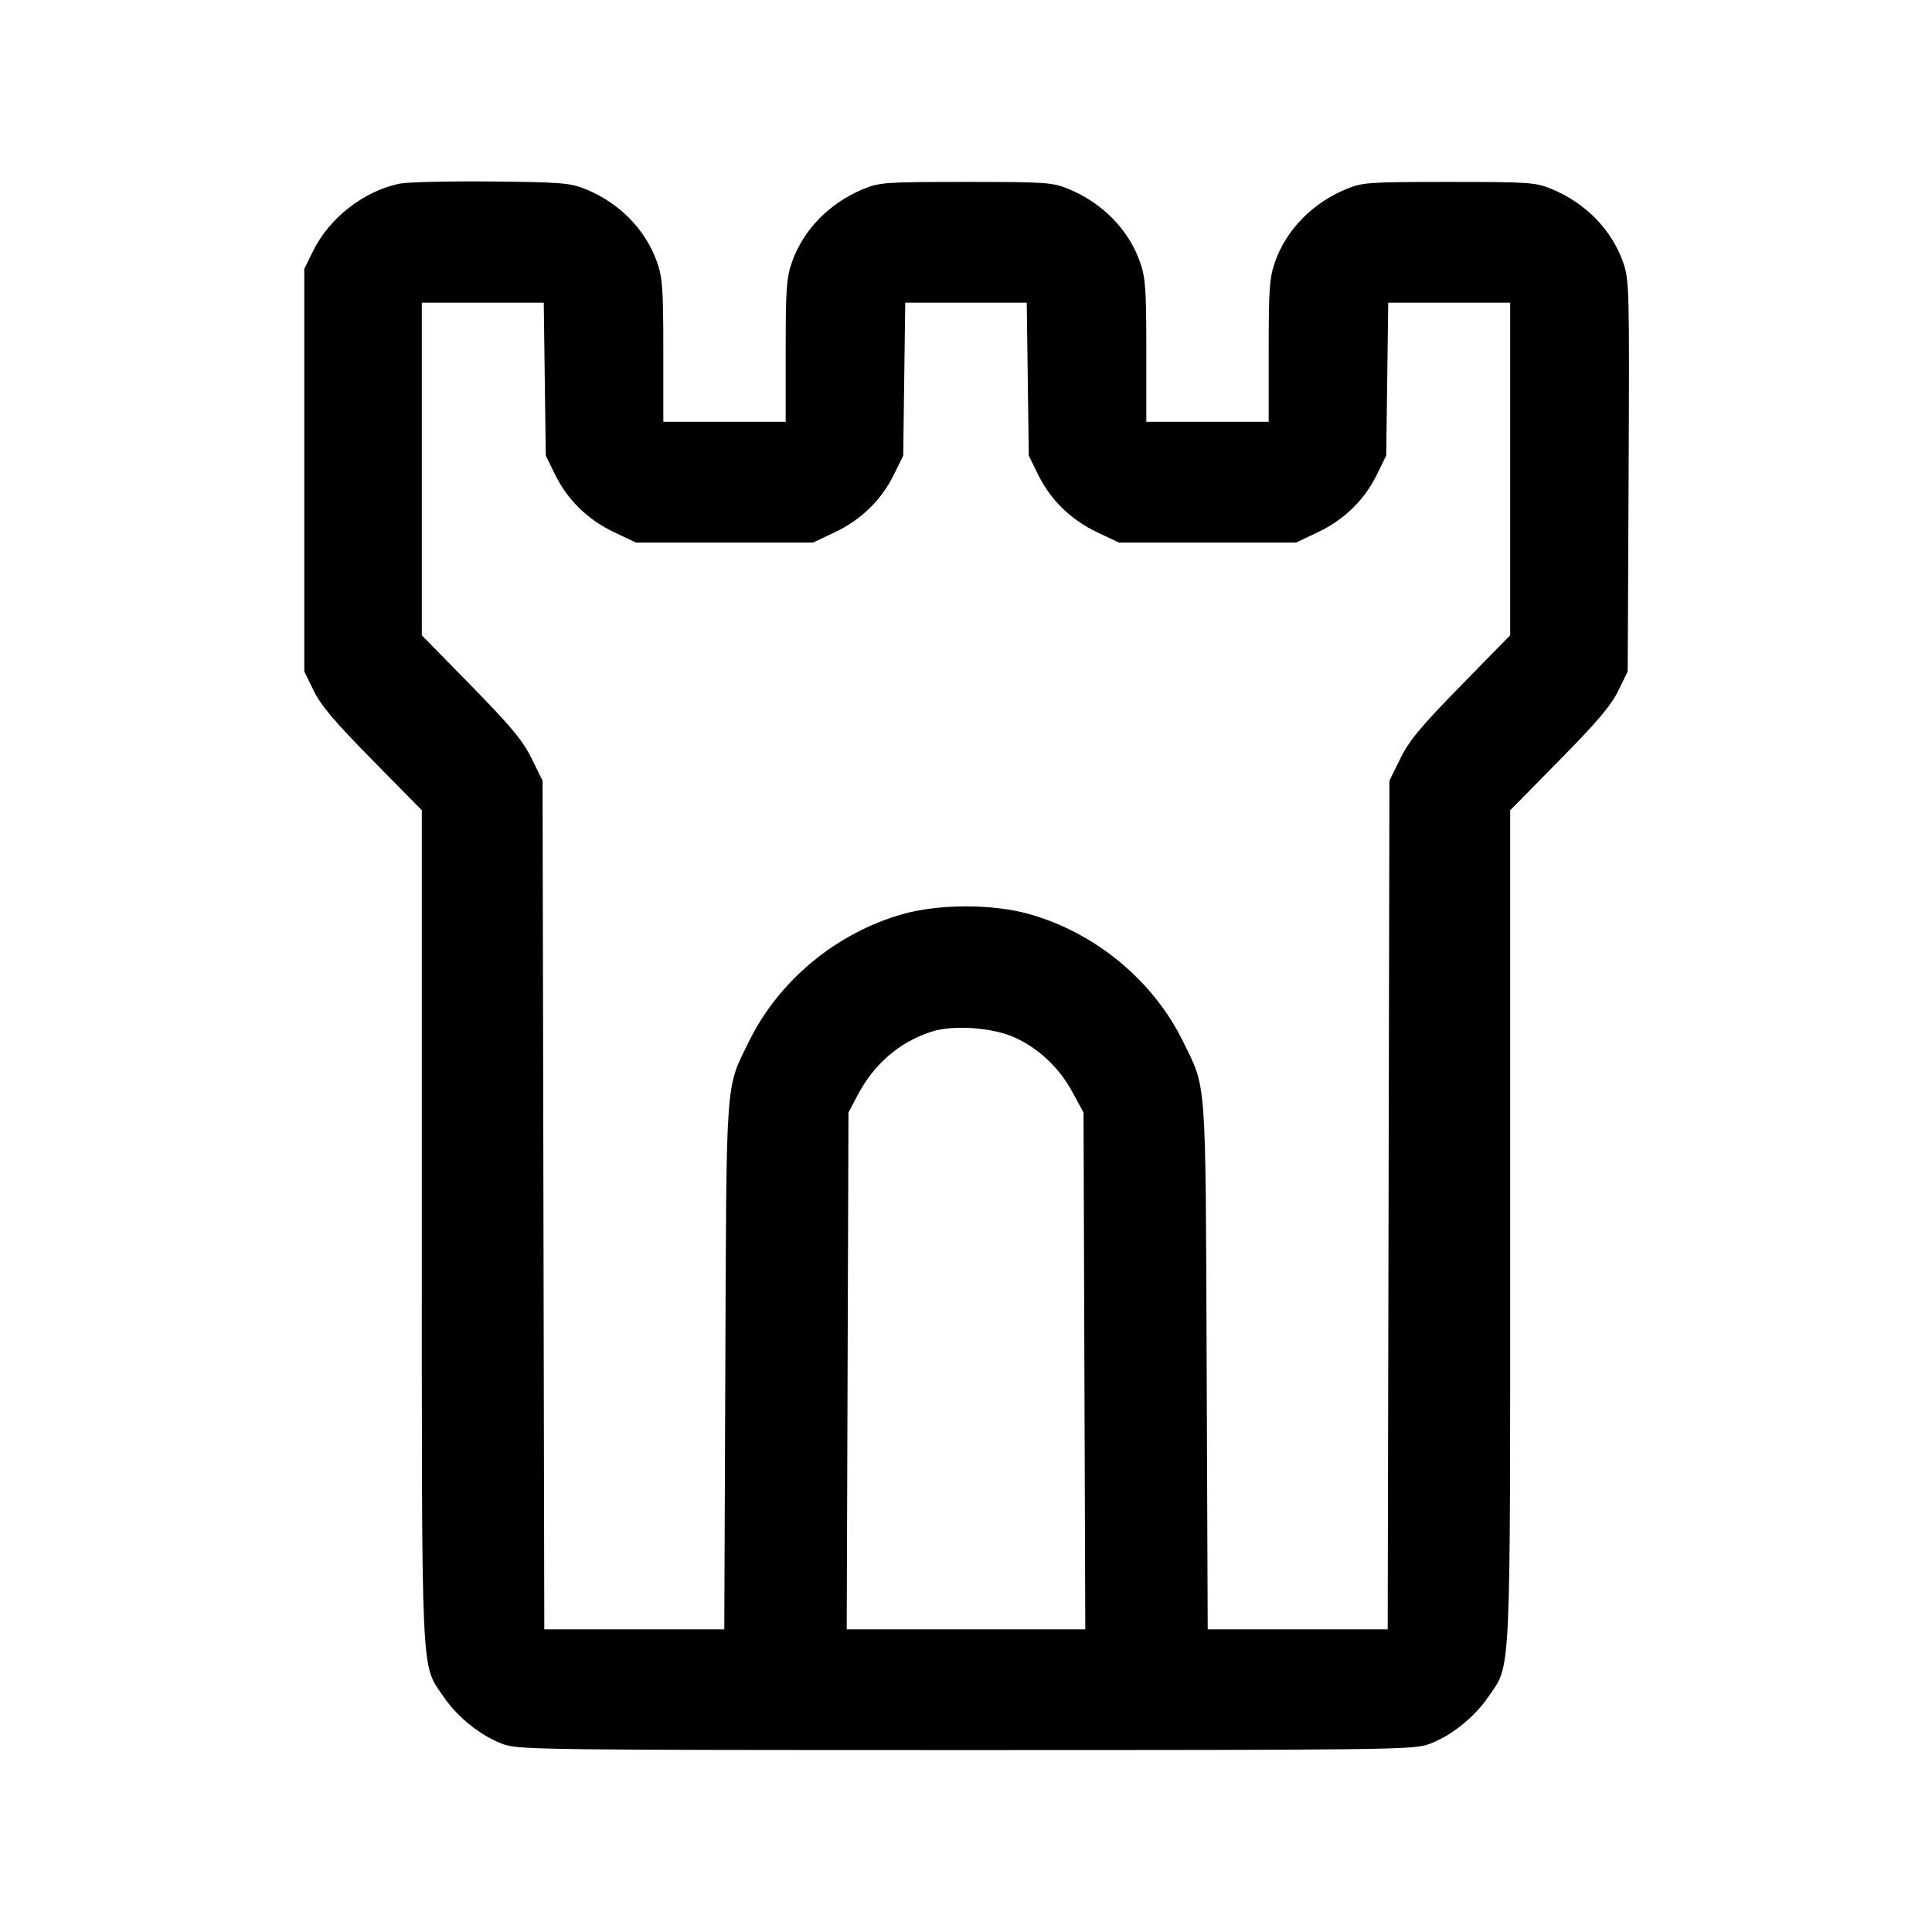 <svg fill="currentColor" viewBox="0 0 256 256" xmlns="http://www.w3.org/2000/svg"><path d="M52.926 24.340 C 48.212 25.312,43.637 28.879,41.482 33.264 L 40.320 35.627 40.320 62.293 L 40.320 88.960 41.565 91.520 C 42.516 93.474,44.359 95.652,49.352 100.721 L 55.893 107.362 55.893 162.391 C 55.893 223.597,55.744 220.380,58.784 224.838 C 60.682 227.621,63.843 230.117,66.773 231.145 C 68.767 231.844,72.767 231.893,128.000 231.893 C 183.233 231.893,187.233 231.844,189.227 231.145 C 192.157 230.117,195.318 227.621,197.216 224.838 C 200.256 220.380,200.107 223.597,200.107 162.391 L 200.107 107.362 206.648 100.721 C 211.641 95.652,213.484 93.474,214.435 91.520 L 215.680 88.960 215.799 63.065 C 215.914 38.148,215.887 37.079,215.070 34.756 C 213.549 30.430,210.086 26.886,205.569 25.034 C 203.442 24.162,202.630 24.107,192.000 24.107 C 181.370 24.107,180.558 24.162,178.431 25.034 C 173.928 26.880,170.450 30.430,168.943 34.721 C 168.210 36.805,168.107 38.258,168.107 46.496 L 168.107 55.893 160.000 55.893 L 151.893 55.893 151.893 46.496 C 151.893 38.258,151.790 36.805,151.057 34.721 C 149.550 30.430,146.072 26.880,141.569 25.034 C 139.442 24.162,138.630 24.107,128.000 24.107 C 117.370 24.107,116.558 24.162,114.431 25.034 C 109.928 26.880,106.450 30.430,104.943 34.721 C 104.210 36.805,104.107 38.258,104.107 46.496 L 104.107 55.893 96.000 55.893 L 87.893 55.893 87.893 46.496 C 87.893 38.258,87.790 36.805,87.057 34.721 C 85.545 30.418,82.041 26.847,77.569 25.055 C 75.512 24.230,74.379 24.139,65.067 24.048 C 59.435 23.994,53.971 24.125,52.926 24.340 M72.185 50.240 L 72.320 60.373 73.566 62.910 C 75.211 66.260,77.901 68.878,81.408 70.539 L 84.267 71.893 96.000 71.893 L 107.733 71.893 110.592 70.539 C 114.099 68.878,116.789 66.260,118.434 62.910 L 119.680 60.373 119.815 50.240 L 119.949 40.107 128.000 40.107 L 136.051 40.107 136.185 50.240 L 136.320 60.373 137.566 62.910 C 139.211 66.260,141.901 68.878,145.408 70.539 L 148.267 71.893 160.000 71.893 L 171.733 71.893 174.592 70.539 C 178.099 68.878,180.789 66.260,182.434 62.910 L 183.680 60.373 183.815 50.240 L 183.949 40.107 192.028 40.107 L 200.107 40.107 200.107 62.141 L 200.107 84.176 193.554 90.871 C 188.251 96.291,186.726 98.127,185.554 100.508 L 184.107 103.448 183.992 159.671 L 183.878 215.893 171.953 215.893 L 160.028 215.893 159.890 181.013 C 159.736 142.233,159.893 144.401,156.770 138.021 C 152.799 129.911,145.145 123.580,136.320 121.106 C 131.534 119.765,124.466 119.765,119.680 121.106 C 110.855 123.580,103.201 129.911,99.230 138.021 C 96.107 144.401,96.264 142.233,96.110 181.013 L 95.972 215.893 84.047 215.893 L 72.122 215.893 72.008 159.671 L 71.893 103.448 70.446 100.508 C 69.274 98.127,67.749 96.291,62.446 90.871 L 55.893 84.176 55.893 62.141 L 55.893 40.107 63.972 40.107 L 72.051 40.107 72.185 50.240 M134.475 137.481 C 137.692 138.955,140.360 141.489,142.127 144.746 L 143.573 147.413 143.690 181.653 L 143.806 215.893 128.000 215.893 L 112.194 215.893 112.310 181.653 L 112.427 147.413 113.615 145.158 C 115.829 140.957,119.145 138.099,123.429 136.701 C 126.287 135.768,131.548 136.140,134.475 137.481 " stroke="none" fill-rule="evenodd"></path></svg>